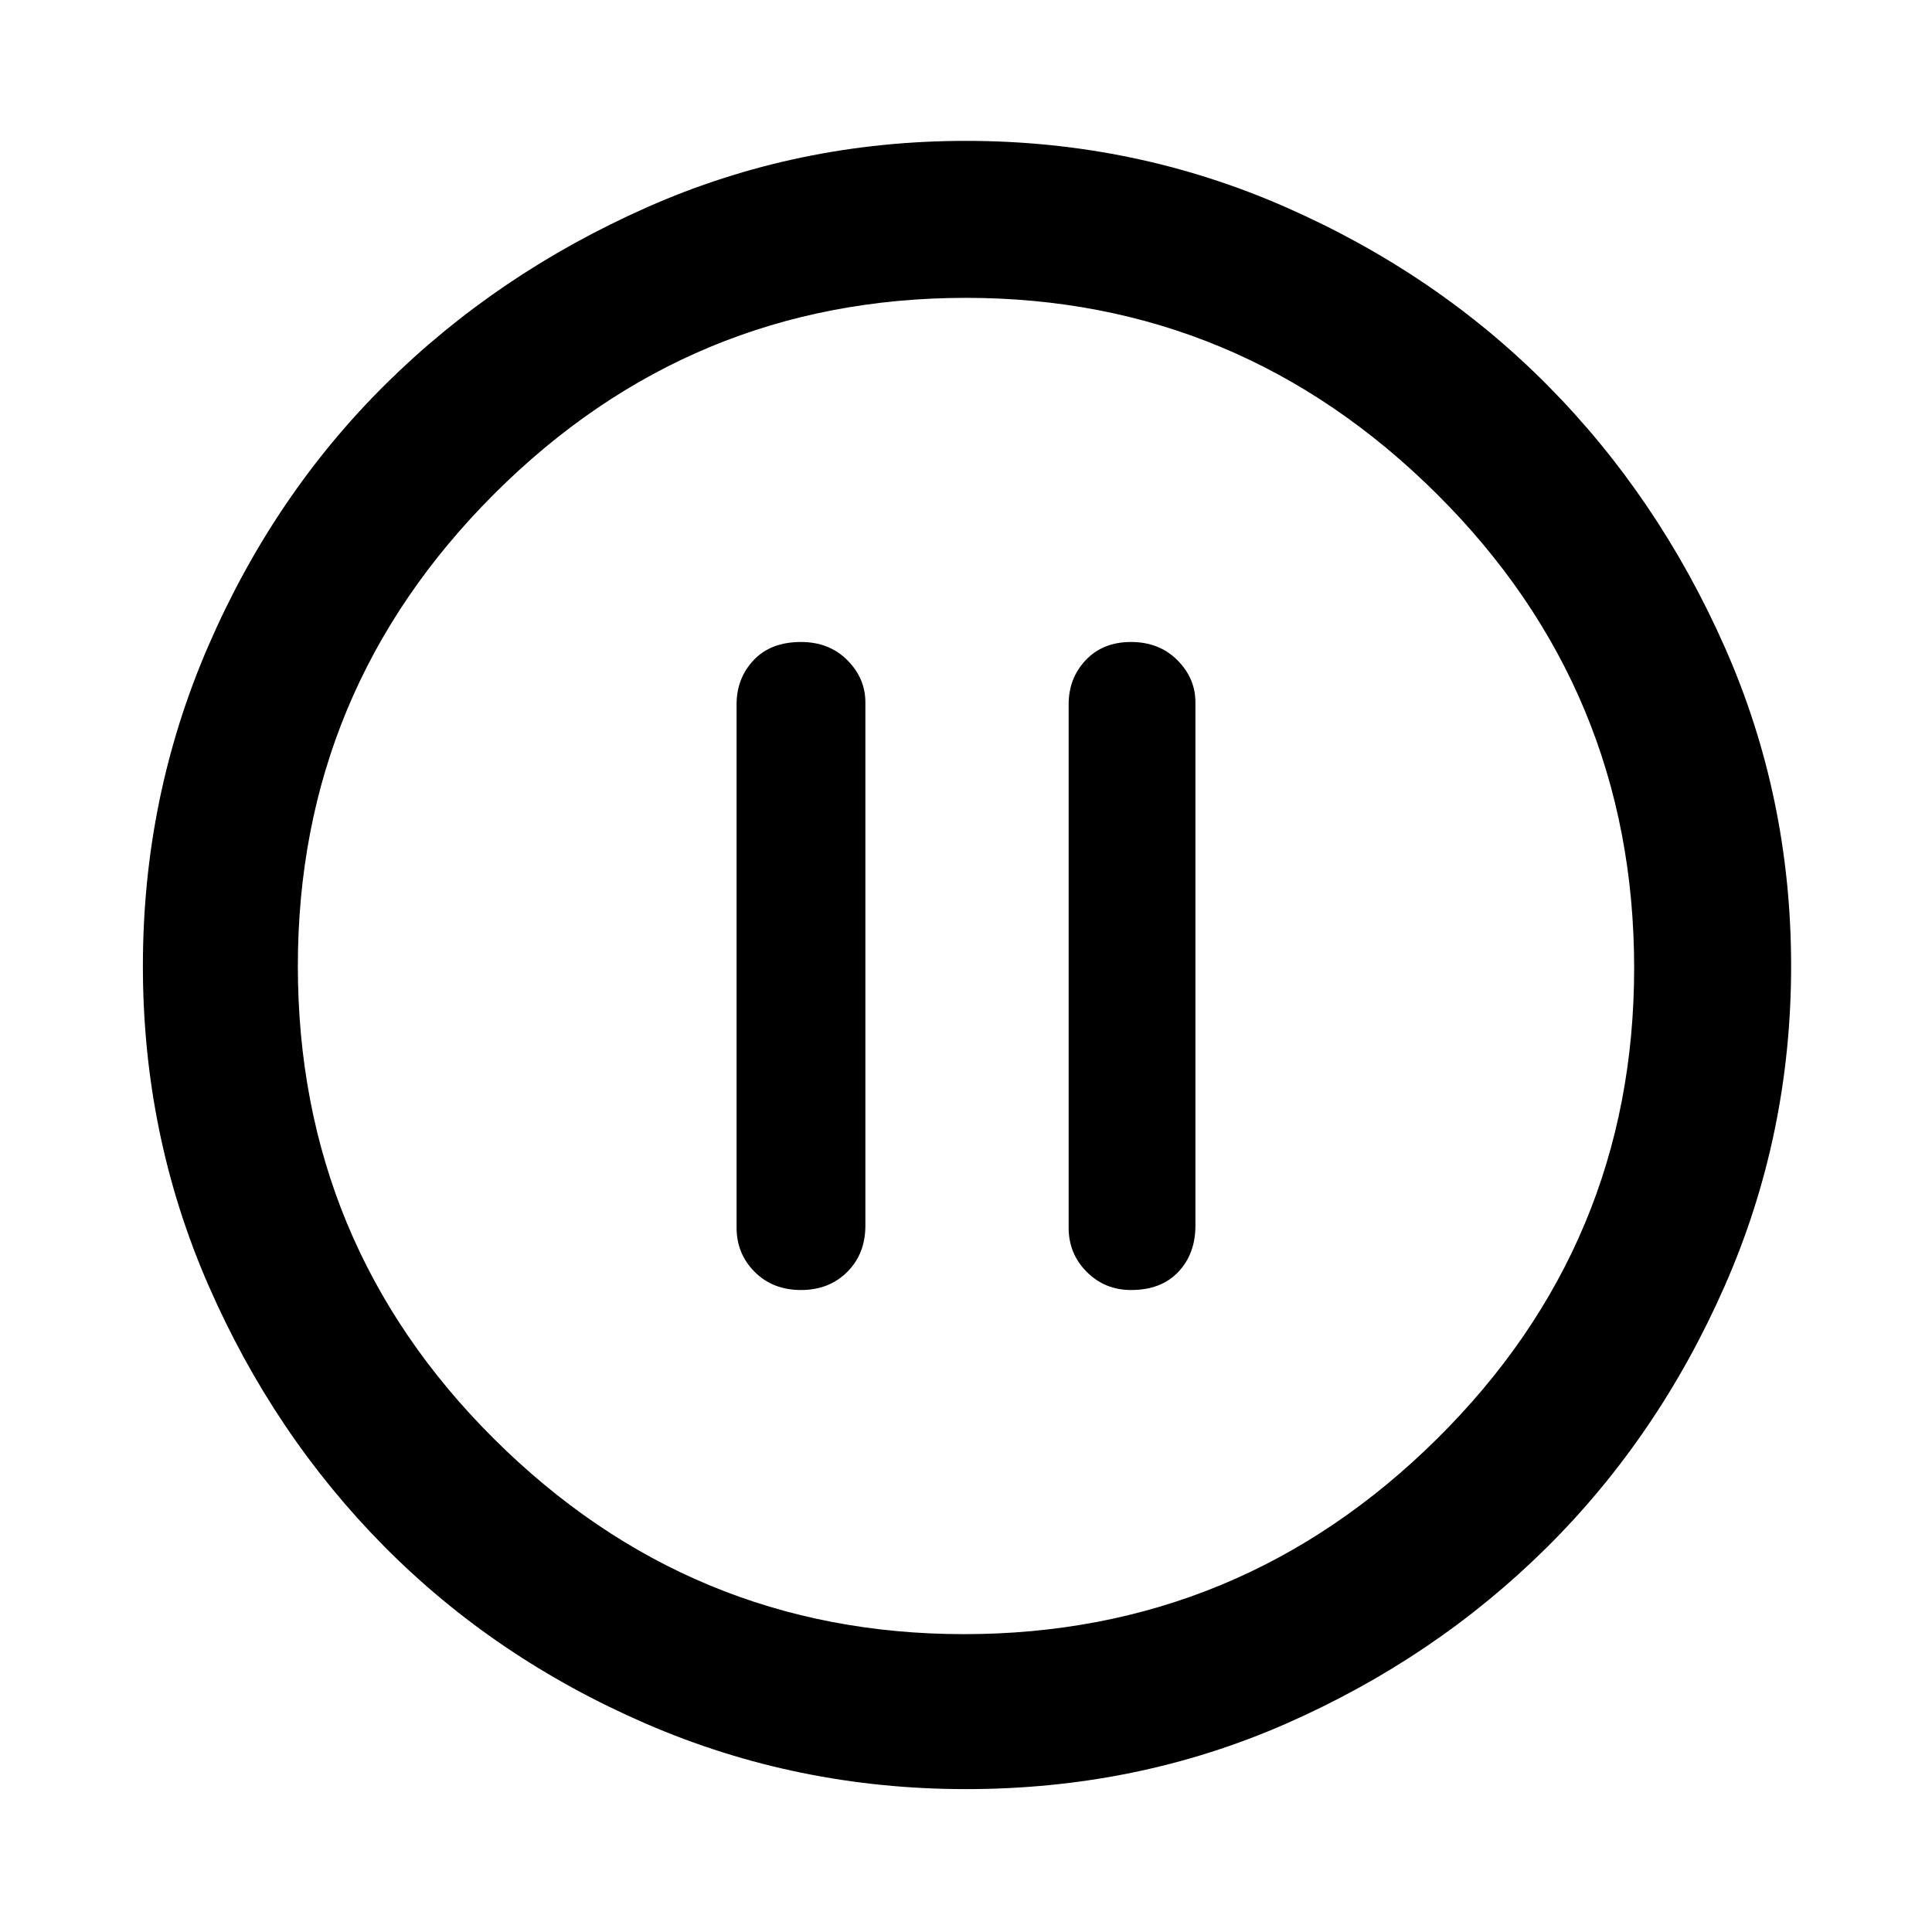 <svg xmlns="http://www.w3.org/2000/svg" height="48" width="48"><path d="M19.9 32.05Q20.6 32.05 21.05 31.6Q21.5 31.15 21.5 30.45V17.45Q21.5 16.85 21.05 16.4Q20.6 15.95 19.9 15.95Q19.15 15.95 18.725 16.4Q18.3 16.85 18.3 17.5V30.5Q18.3 31.15 18.75 31.6Q19.2 32.05 19.9 32.05ZM28.1 32.05Q28.85 32.05 29.275 31.6Q29.7 31.15 29.7 30.45V17.45Q29.7 16.85 29.25 16.4Q28.8 15.95 28.1 15.95Q27.4 15.95 26.975 16.4Q26.55 16.85 26.55 17.5V30.5Q26.55 31.15 27 31.6Q27.45 32.05 28.1 32.05ZM24 44.45Q19.8 44.45 16.05 42.825Q12.3 41.2 9.55 38.425Q6.8 35.65 5.175 31.925Q3.55 28.2 3.55 24Q3.55 19.8 5.175 16.05Q6.8 12.3 9.575 9.55Q12.35 6.8 16.075 5.15Q19.8 3.5 24 3.5Q28.2 3.5 31.95 5.15Q35.7 6.8 38.45 9.575Q41.2 12.35 42.85 16.075Q44.5 19.8 44.5 24Q44.5 28.2 42.85 31.95Q41.2 35.7 38.425 38.45Q35.65 41.2 31.95 42.825Q28.25 44.45 24 44.45ZM24 24Q24 24 24 24Q24 24 24 24Q24 24 24 24Q24 24 24 24Q24 24 24 24Q24 24 24 24Q24 24 24 24Q24 24 24 24ZM23.95 40.6Q30.8 40.6 35.7 35.75Q40.6 30.9 40.6 24.05Q40.6 17.15 35.7 12.275Q30.8 7.4 24 7.4Q17.15 7.4 12.275 12.275Q7.4 17.15 7.4 24Q7.4 30.9 12.275 35.75Q17.15 40.6 23.95 40.6Z"/></svg>